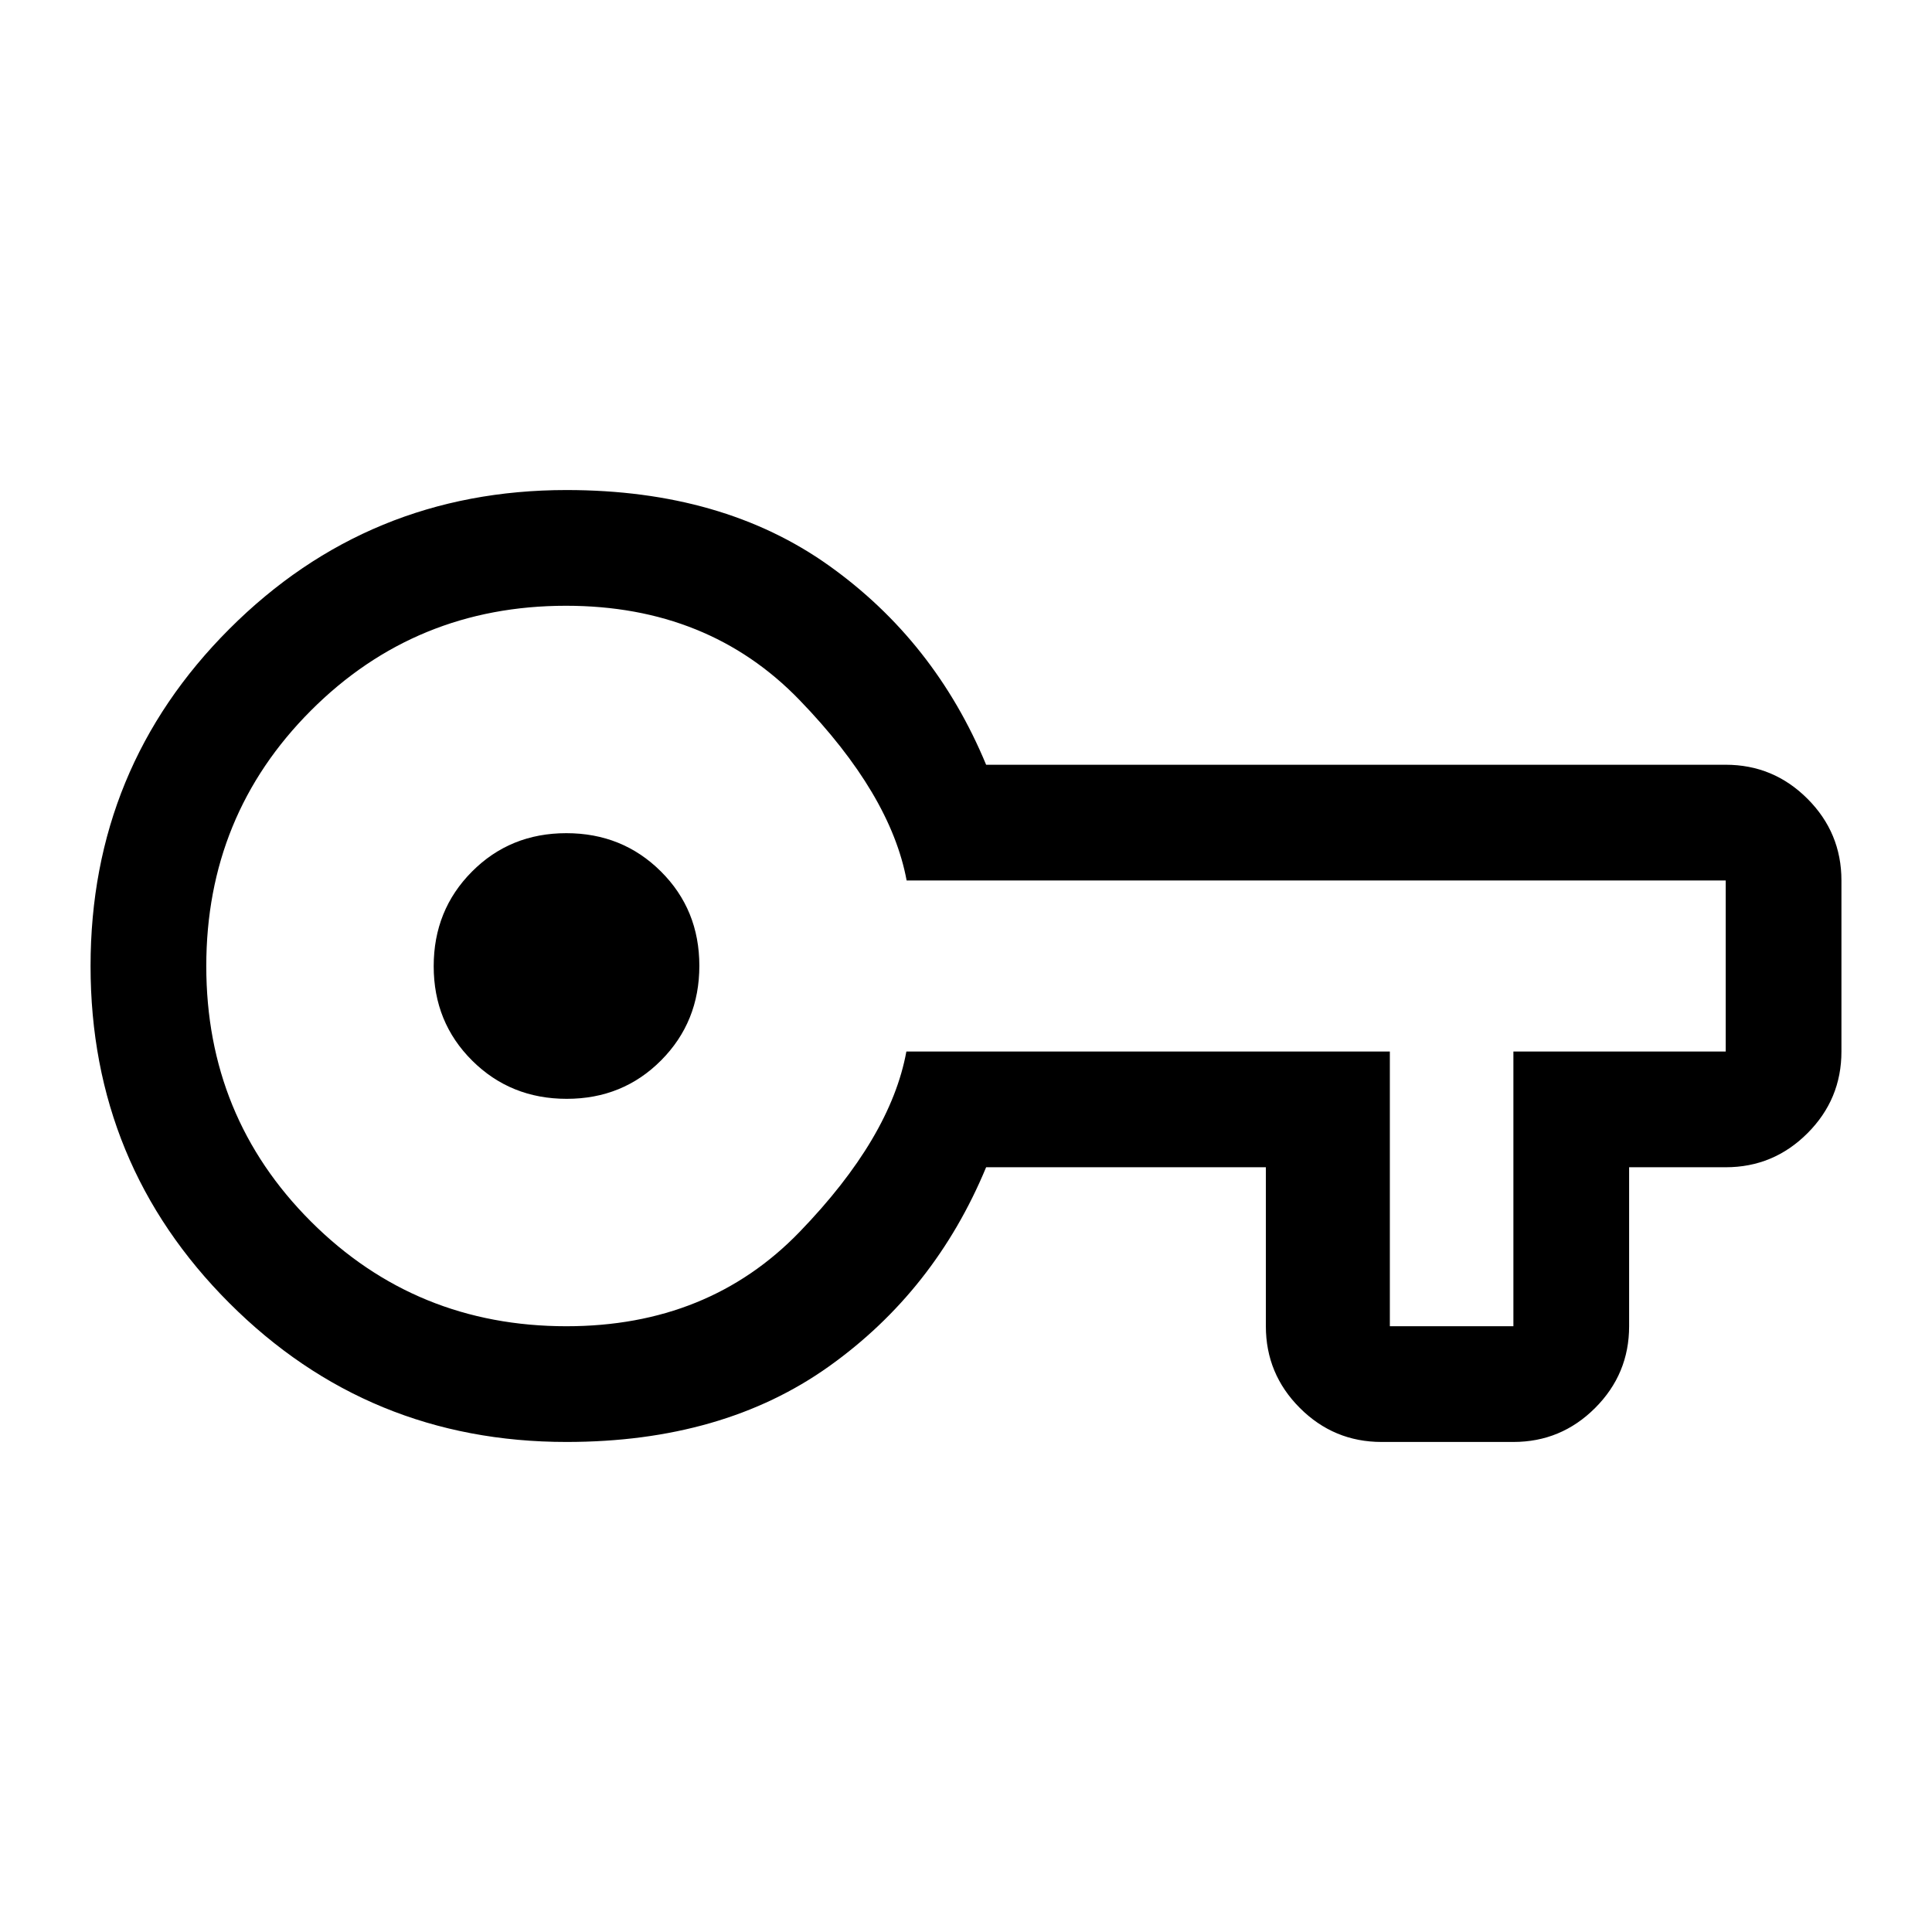 <svg xmlns="http://www.w3.org/2000/svg" height="48" viewBox="0 -960 960 960" width="48"><path d="M281.53-243.5q-98.55 0-167.54-68.97T45-479.97q0-98.53 68.99-167.53t167.54-69q77.66 0 130.31 37.5 52.66 37.5 78.16 99h367.5q23.72 0 40.61 16.89T915-522.5v85q0 23.72-16.89 40.61T857.5-380h-48v79q0 23.72-16.89 40.61T752-243.5h-65.5q-23.72 0-40.61-16.89T629-301v-79H490q-25.5 61.5-78.16 99-52.65 37.5-130.31 37.5Zm-.03-57.5q70.5 0 115.77-46.83 45.28-46.83 53.1-89.67h240.24V-301H752v-136.5h105.5v-85h-407q-7.95-42.84-53.23-89.67Q352-659 281.25-659q-74.75 0-126.75 52.06t-52 127q0 74.94 52.04 126.94 52.05 52 126.96 52Zm.11-113q27.89 0 46.89-19.11 19-19.1 19-47 0-27.89-19.11-46.89-19.1-19-47-19-27.89 0-46.89 19.11-19 19.1-19 47 0 27.89 19.11 46.89 19.1 19 47 19Zm-.11-66Z"/></svg>